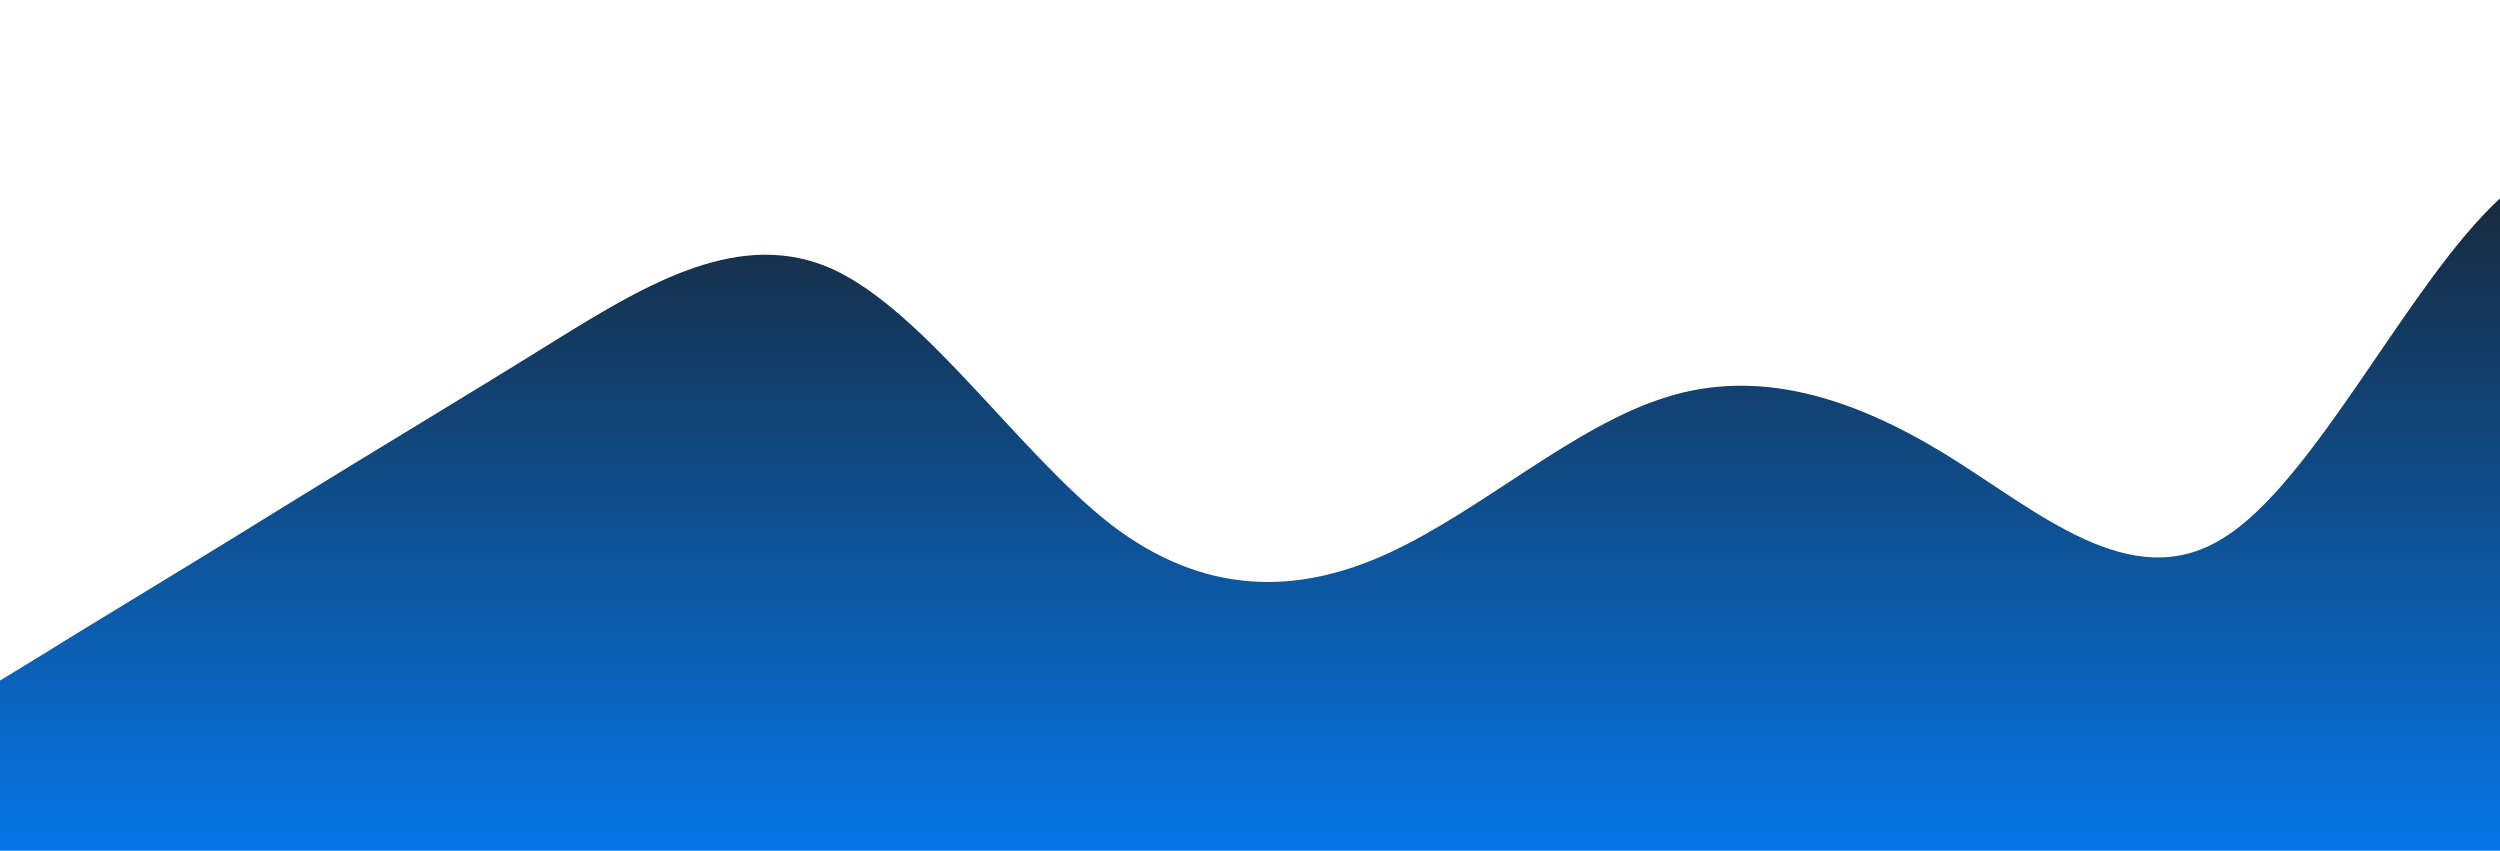 <?xml version="1.0" standalone="no"?>
<svg xmlns:xlink="http://www.w3.org/1999/xlink" id="wave" style="transform:rotate(0deg); transition: 0.3s" viewBox="0 0 1440 490" version="1.1" xmlns="http://www.w3.org/2000/svg"><defs><linearGradient id="sw-gradient-0" x1="0" x2="0" y1="1" y2="0"><stop stop-color="rgba(6, 118, 230, 1)" offset="0%"/><stop stop-color="rgba(26, 26, 26, 1)" offset="100%"/></linearGradient></defs><path style="transform:translate(0, 0px); opacity:1" fill="url(#sw-gradient-0)" d="M0,392L26.7,375.7C53.3,359,107,327,160,294C213.3,261,267,229,320,196C373.3,163,427,131,480,155.2C533.3,180,587,261,640,302.2C693.3,343,747,343,800,318.5C853.3,294,907,245,960,228.7C1013.3,212,1067,229,1120,261.3C1173.3,294,1227,343,1280,310.3C1333.3,278,1387,163,1440,114.3C1493.3,65,1547,82,1600,147C1653.3,212,1707,327,1760,383.8C1813.3,441,1867,441,1920,375.7C1973.3,310,2027,180,2080,171.5C2133.3,163,2187,278,2240,310.3C2293.3,343,2347,294,2400,228.7C2453.3,163,2507,82,2560,57.2C2613.3,33,2667,65,2720,73.5C2773.3,82,2827,65,2880,106.2C2933.3,147,2987,245,3040,285.8C3093.3,327,3147,310,3200,261.3C3253.3,212,3307,131,3360,122.5C3413.3,114,3467,180,3520,171.5C3573.3,163,3627,82,3680,98C3733.3,114,3787,229,3813,285.8L3840,343L3840,490L3813.3,490C3786.7,490,3733,490,3680,490C3626.7,490,3573,490,3520,490C3466.7,490,3413,490,3360,490C3306.7,490,3253,490,3200,490C3146.7,490,3093,490,3040,490C2986.7,490,2933,490,2880,490C2826.7,490,2773,490,2720,490C2666.7,490,2613,490,2560,490C2506.7,490,2453,490,2400,490C2346.7,490,2293,490,2240,490C2186.7,490,2133,490,2080,490C2026.7,490,1973,490,1920,490C1866.7,490,1813,490,1760,490C1706.7,490,1653,490,1600,490C1546.7,490,1493,490,1440,490C1386.7,490,1333,490,1280,490C1226.7,490,1173,490,1120,490C1066.7,490,1013,490,960,490C906.7,490,853,490,800,490C746.7,490,693,490,640,490C586.7,490,533,490,480,490C426.7,490,373,490,320,490C266.7,490,213,490,160,490C106.7,490,53,490,27,490L0,490Z"/></svg>